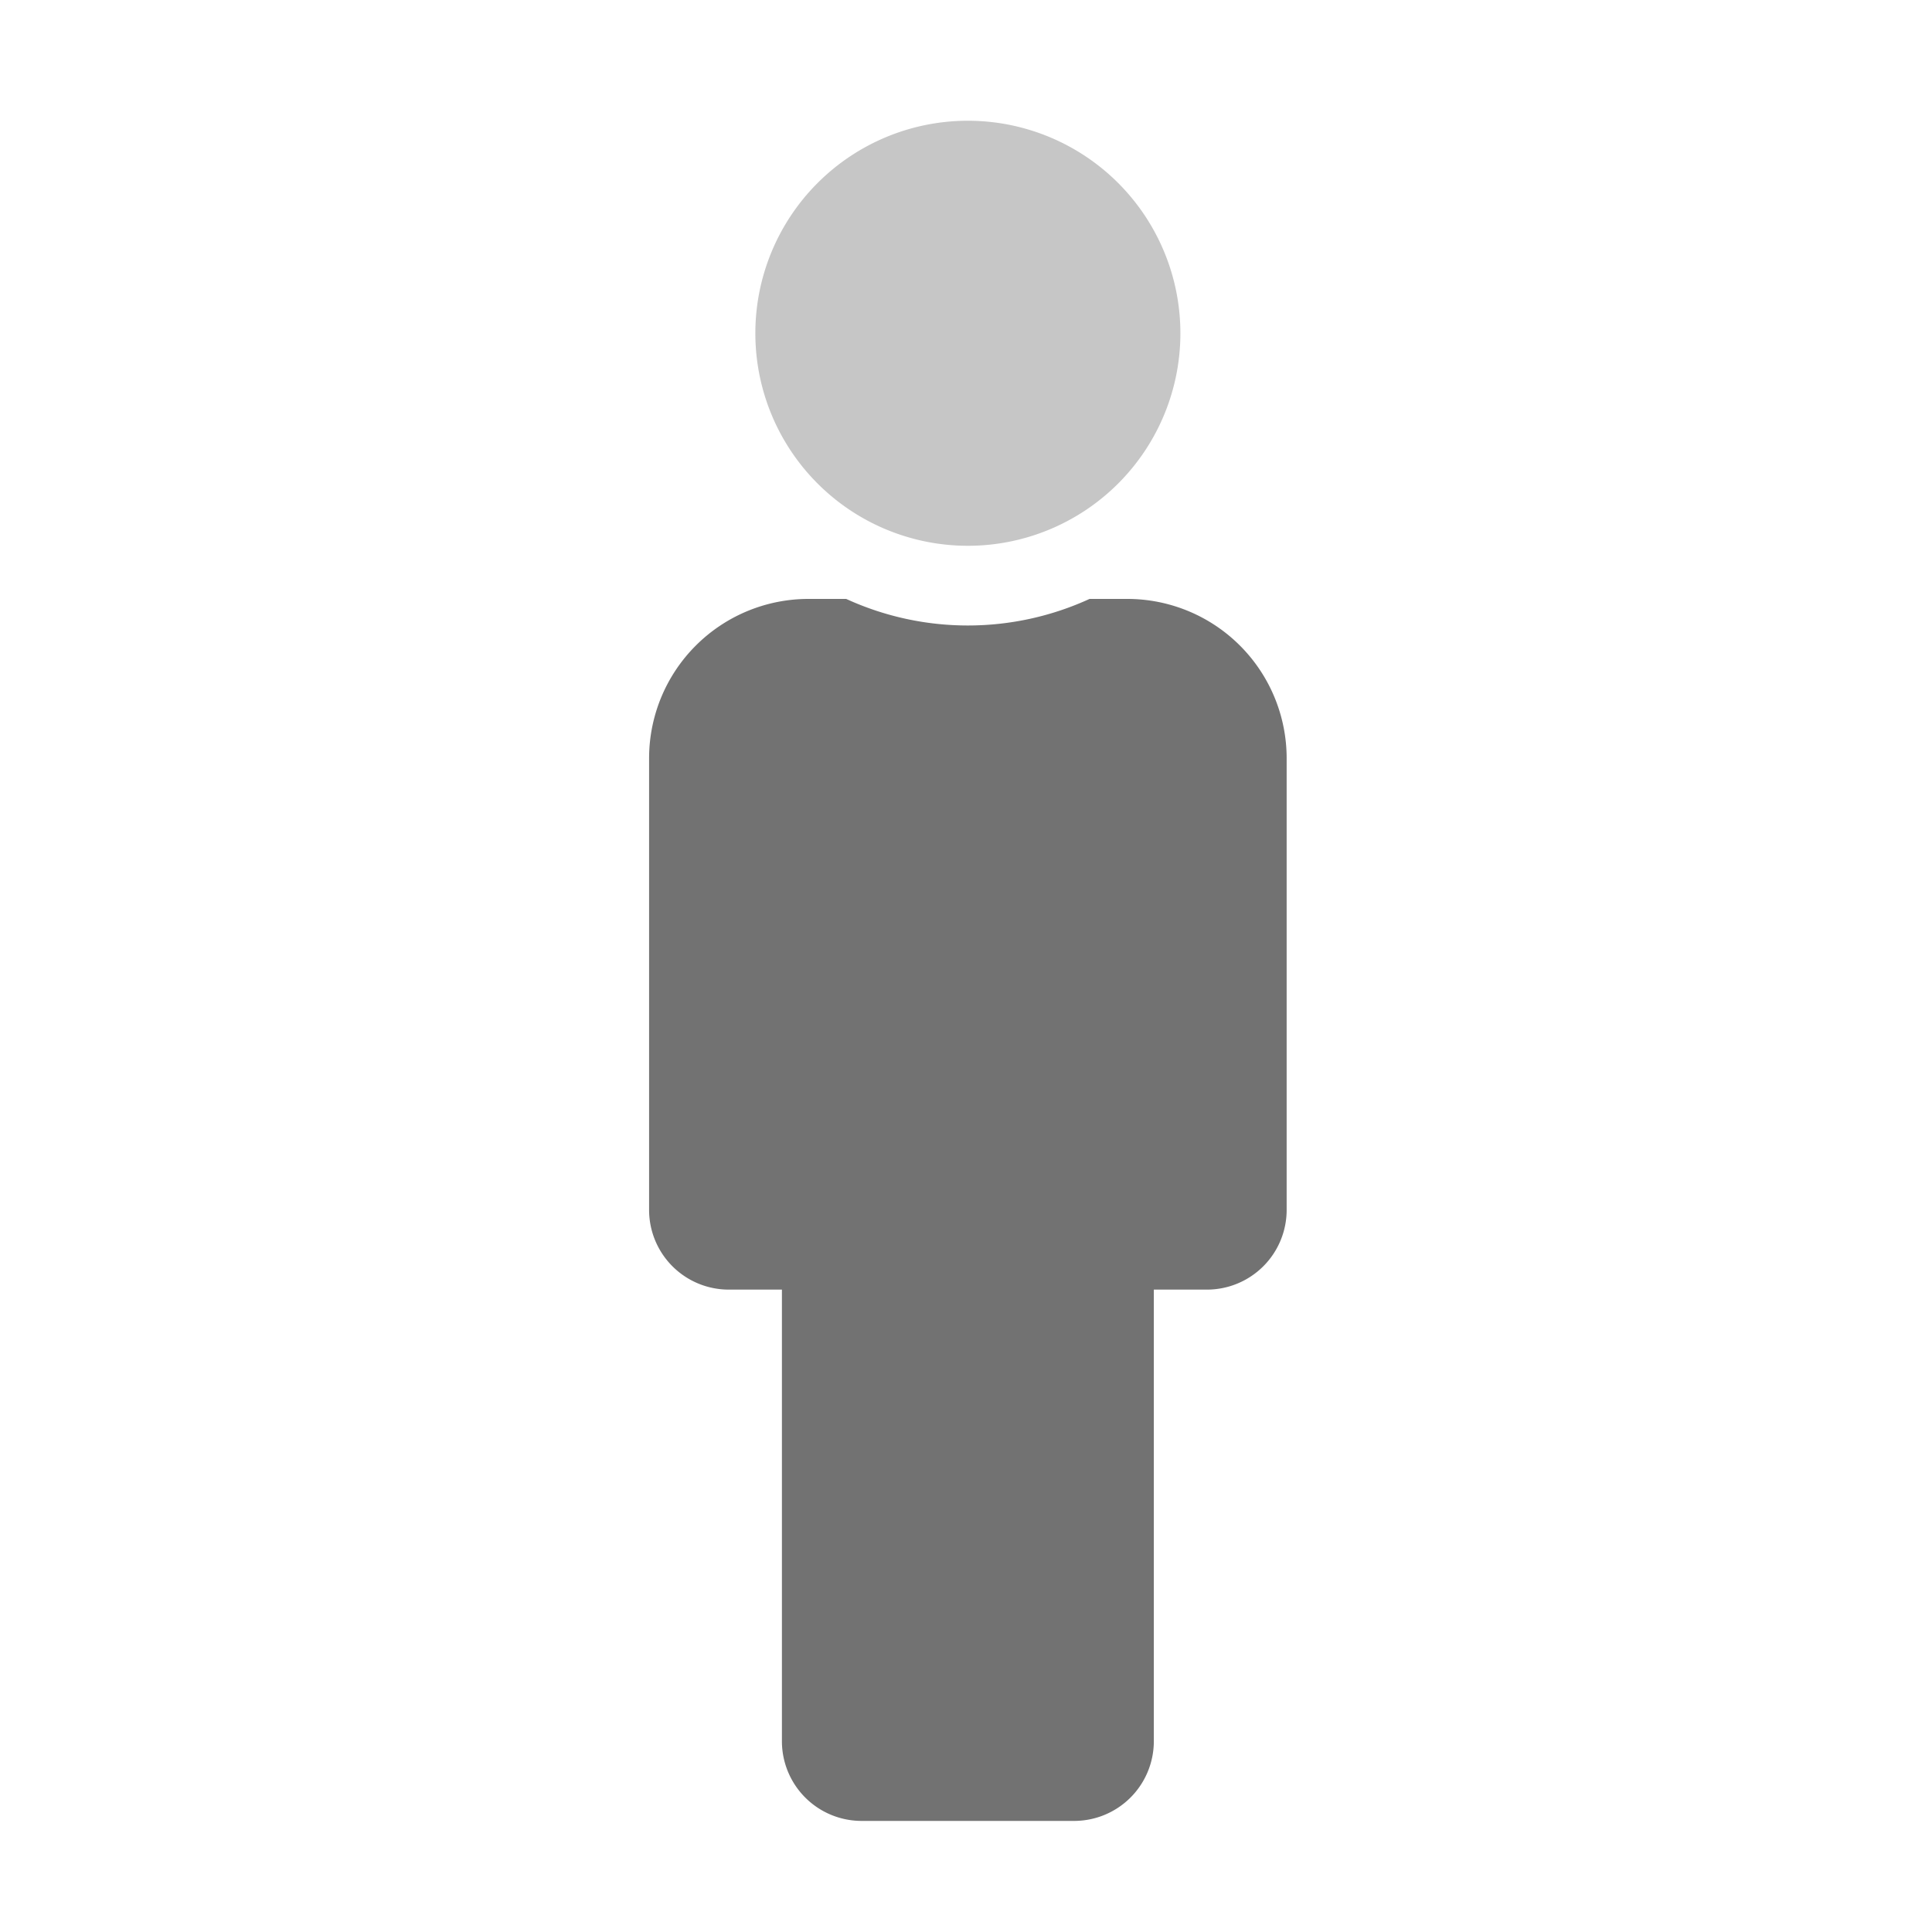 ﻿<?xml version='1.0' encoding='UTF-8'?>
<svg viewBox="-10.751 -2 32 31.997" xmlns="http://www.w3.org/2000/svg">
  <g transform="matrix(0.055, 0, 0, 0.055, 0, 0)">
    <defs>
      <style>.fa-secondary{opacity:.4}</style>
    </defs>
    <path d="M32, 64A64 64 0 1 1 96, 128A64 64 0 0 1 32, 64z" fill="#727272" opacity="0.4" fill-opacity="1" class="Black" />
    <path d="M48, 144L59.36, 144A87.91 87.91 0 0 0 132.64, 144L144, 144A48 48 0 0 1 192, 192L192, 328A24 24 0 0 1 168, 352L152, 352L152, 488A24 24 0 0 1 128, 512L64, 512A24 24 0 0 1 40, 488L40, 352L24, 352A24 24 0 0 1 0, 328L0, 192A48 48 0 0 1 48, 144z" fill="#727272" fill-opacity="1" class="Black" />
  </g>
</svg>